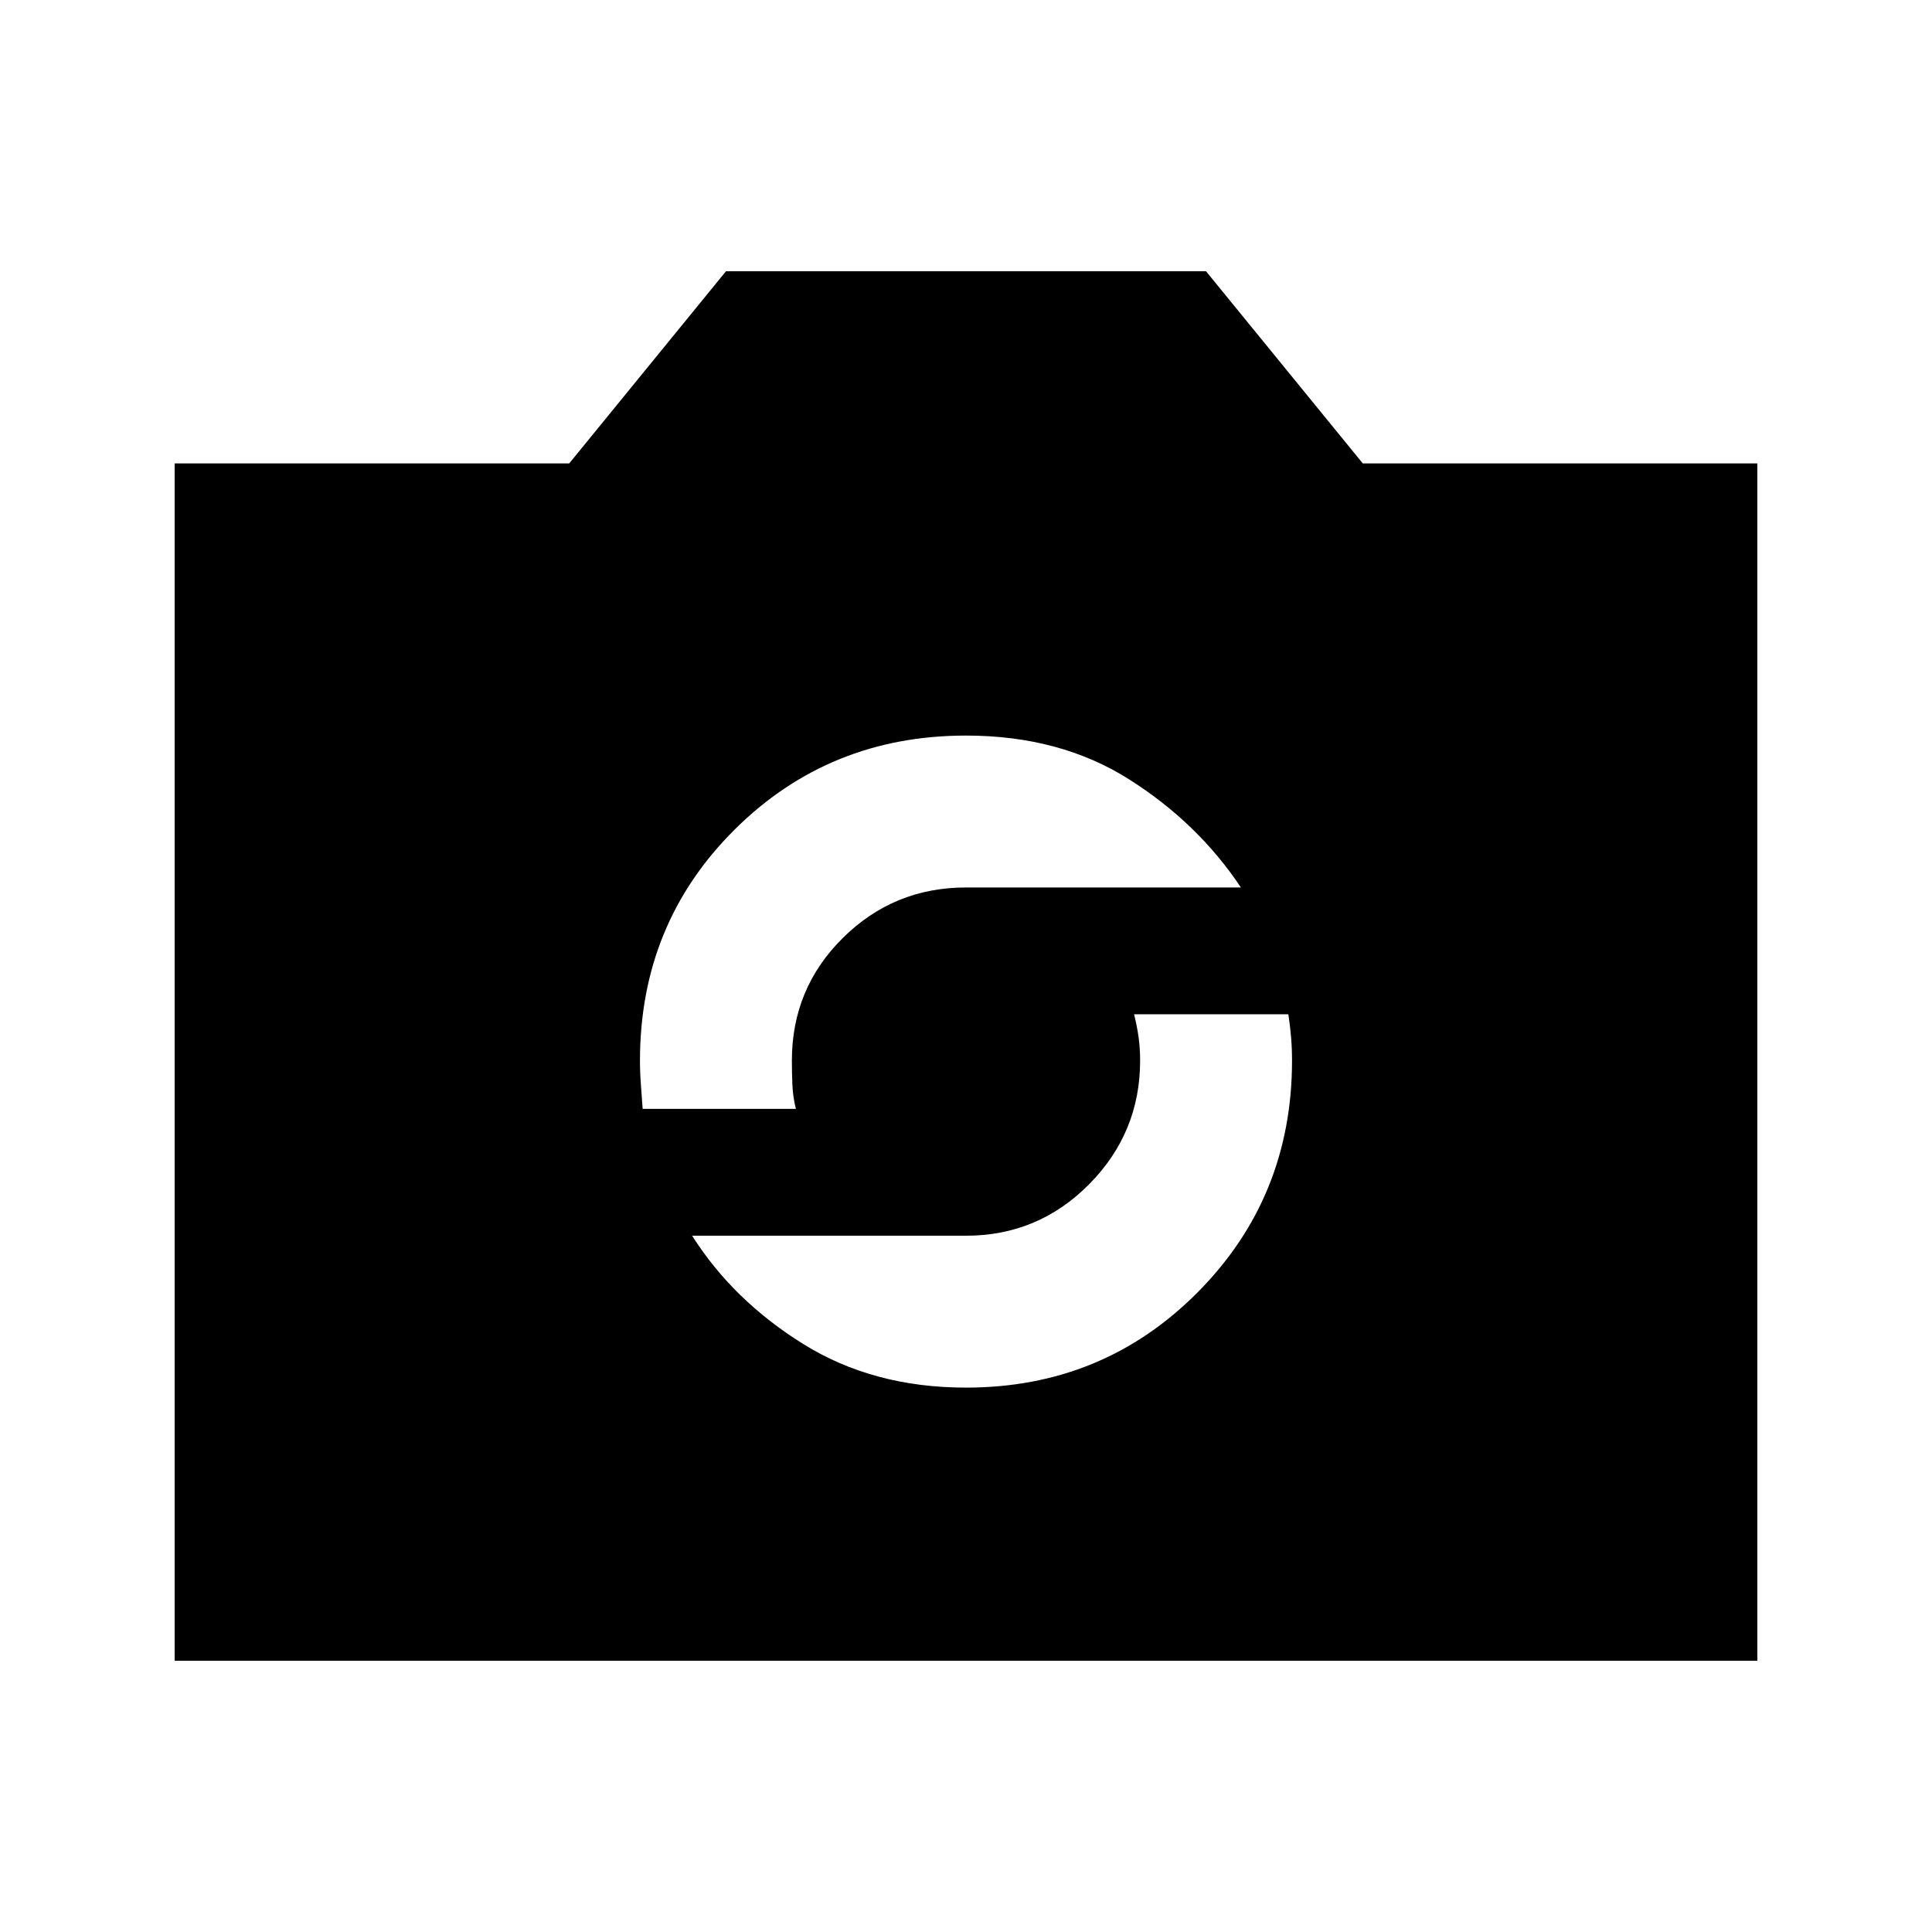 <svg xmlns="http://www.w3.org/2000/svg" height="20" viewBox="0 -960 960 960" width="20"><path d="M86.78-134.78v-594.94h196.05l77.91-95.5h238.52l77.91 95.5h196.05v594.94H86.78ZM480-270.5q68 0 115-47.25T642-433q0-6-.46-11.5-.45-5.5-1.37-11.5h-76.65q1.5 6 2.25 11.5t.75 11.5q0 35.86-25.33 61.44T480-345.98H343.91q20.37 32.13 55.21 53.81Q433.95-270.5 480-270.5ZM319.33-409h76.15q-1.5-6-1.75-12t-.25-12q0-35.86 25.33-60.94T480-519.02h136.59q-21.37-32.13-55.67-53.81Q526.61-594.5 480-594.5q-68 0-115 46.75T318-433q0 6 .46 12 .45 6 .87 12Z"/></svg>